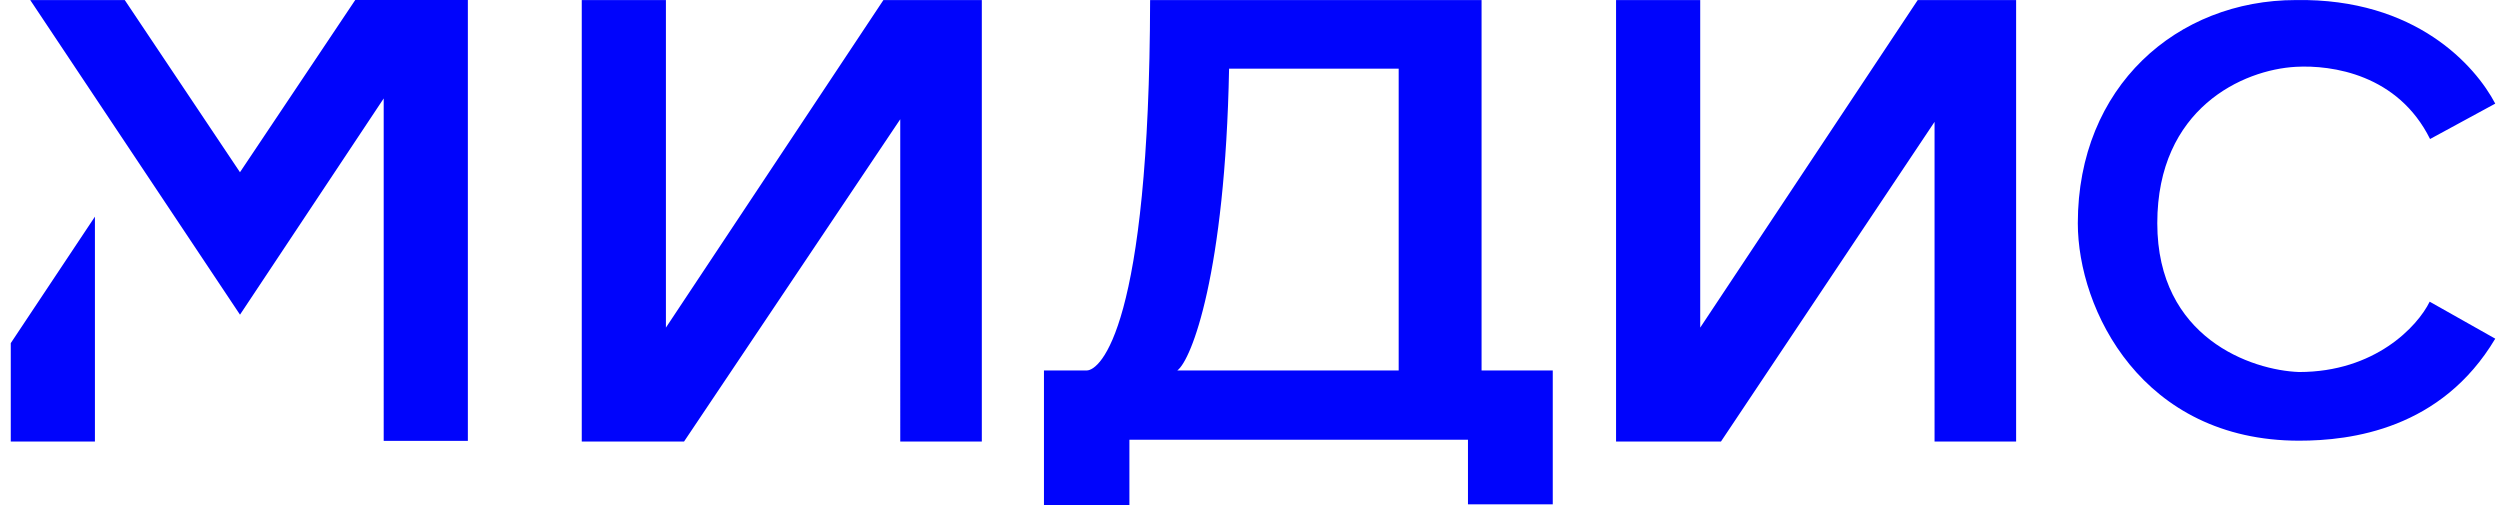 <svg xmlns="http://www.w3.org/2000/svg" fill="none" viewBox="0 0 161 33"><g fill="#0004FC"><path d="M15.455 20.264 1.947.003h6.087l7.42 11.089L22.876.002h7.254v28.391h-5.42V6.34l-9.254 13.925Zm-9.342 8.171H.693v-6.337l5.42-8.145v14.482Zm31.352 0V.003h5.42v21.095L56.892.003h6.337v28.432h-5.253V7.68L44.052 28.435h-6.587Zm66.609 0V.003h5.42v21.095L123.502.003h6.336v28.432h-5.253V7.849L110.83 28.435h-6.756ZM147.856.003c7.739-.123 11.568 4.254 12.838 6.67l-4.198 2.28c-2.064-4.16-6.306-4.777-8.64-4.65-3.399.183-8.927 2.669-8.927 10.073 0 7.403 6.088 9.473 9.132 9.582 4.881 0 7.631-2.932 8.41-4.53l4.223 2.382c-3.473 5.831-9.275 6.57-12.633 6.57-10.115 0-14.25-8.435-14.25-14.004 0-8.804 6.388-14.373 14.045-14.373Z"/><path fill-rule="evenodd" d="M72.734 32.52v-4.202h21.803v4.16h5.461v-8.62h-4.585V.003H74.067c-.041 21.053-3.21 23.855-4.085 23.855h-2.751v8.662h5.503ZM90.077 4.422H79.153c-.25 13.174-2.418 18.769-3.335 19.436h14.257V4.422Z" clip-rule="evenodd"/></g></svg>
